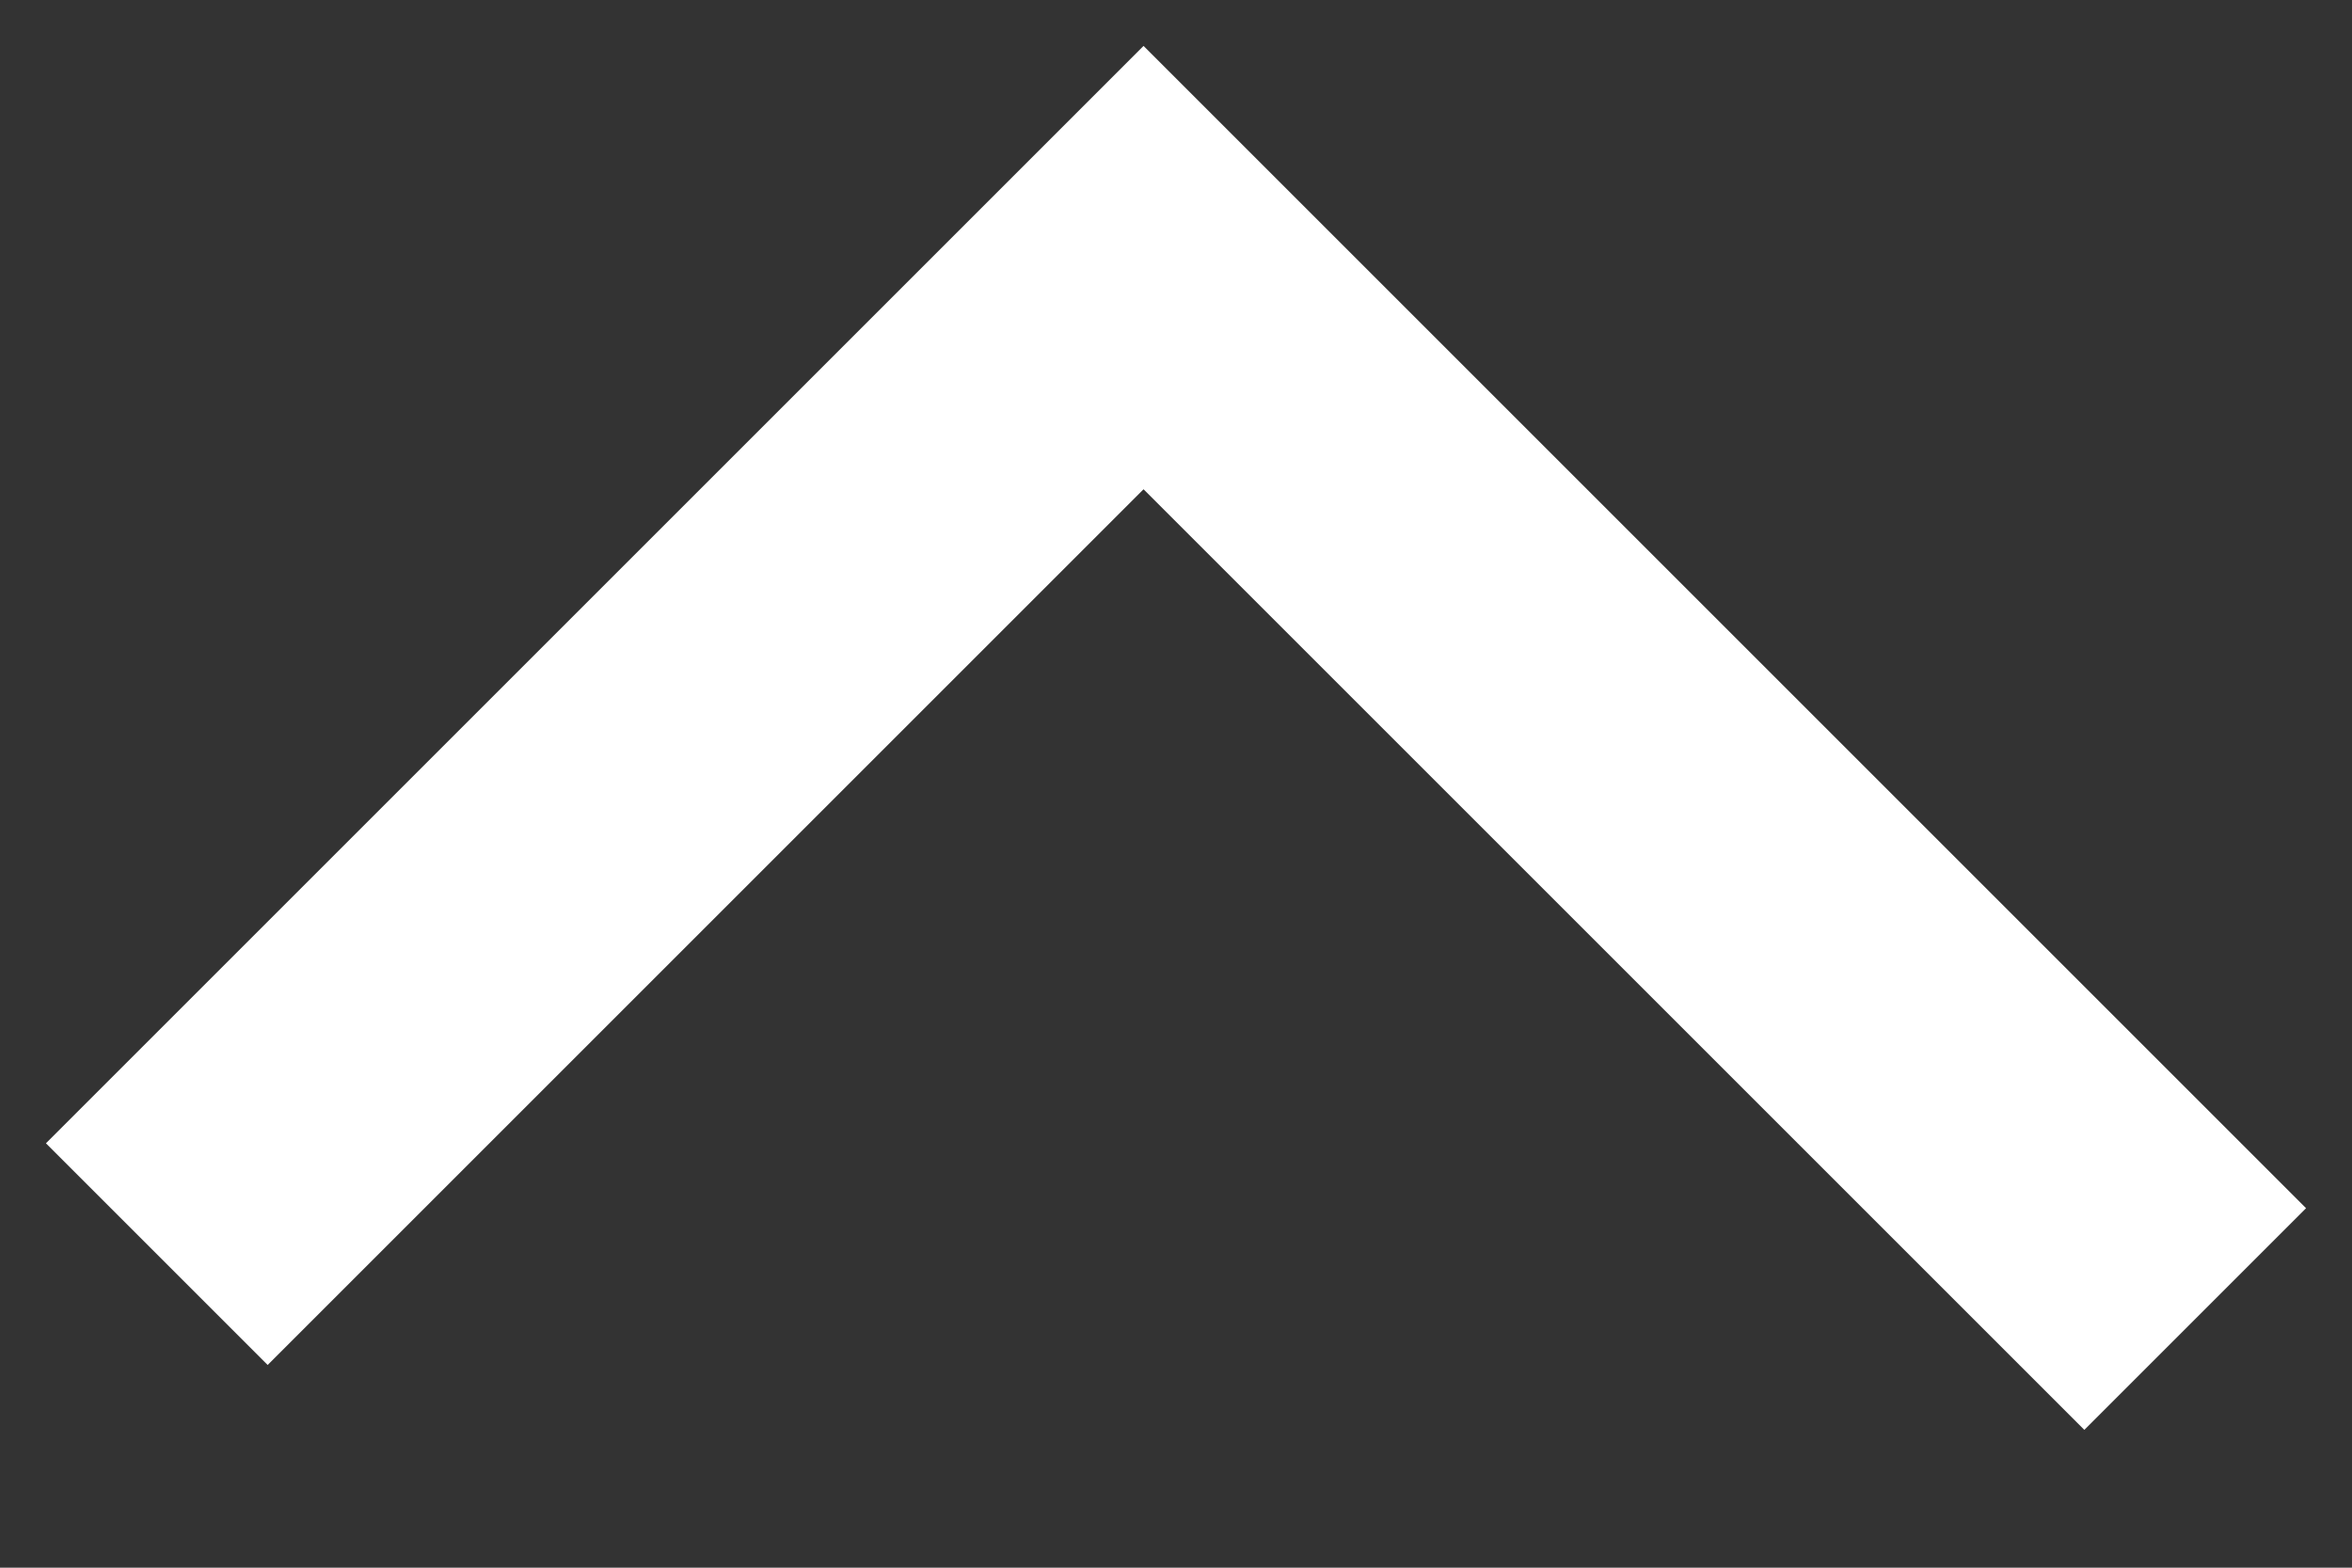 <svg width="15" height="10" viewBox="0 0 15 10" fill="none" xmlns="http://www.w3.org/2000/svg">
<rect x="0" y="0" width="15" height="10" fill="#333333" stroke="none"/>
<path fill-rule="evenodd" clip-rule="evenodd" d="M7.293 0.293L0.293 7.293L1.707 8.707L7.293 3.121L13.293 9.121L14.707 7.707L7.293 0.293Z" fill="white"/>
</svg>
